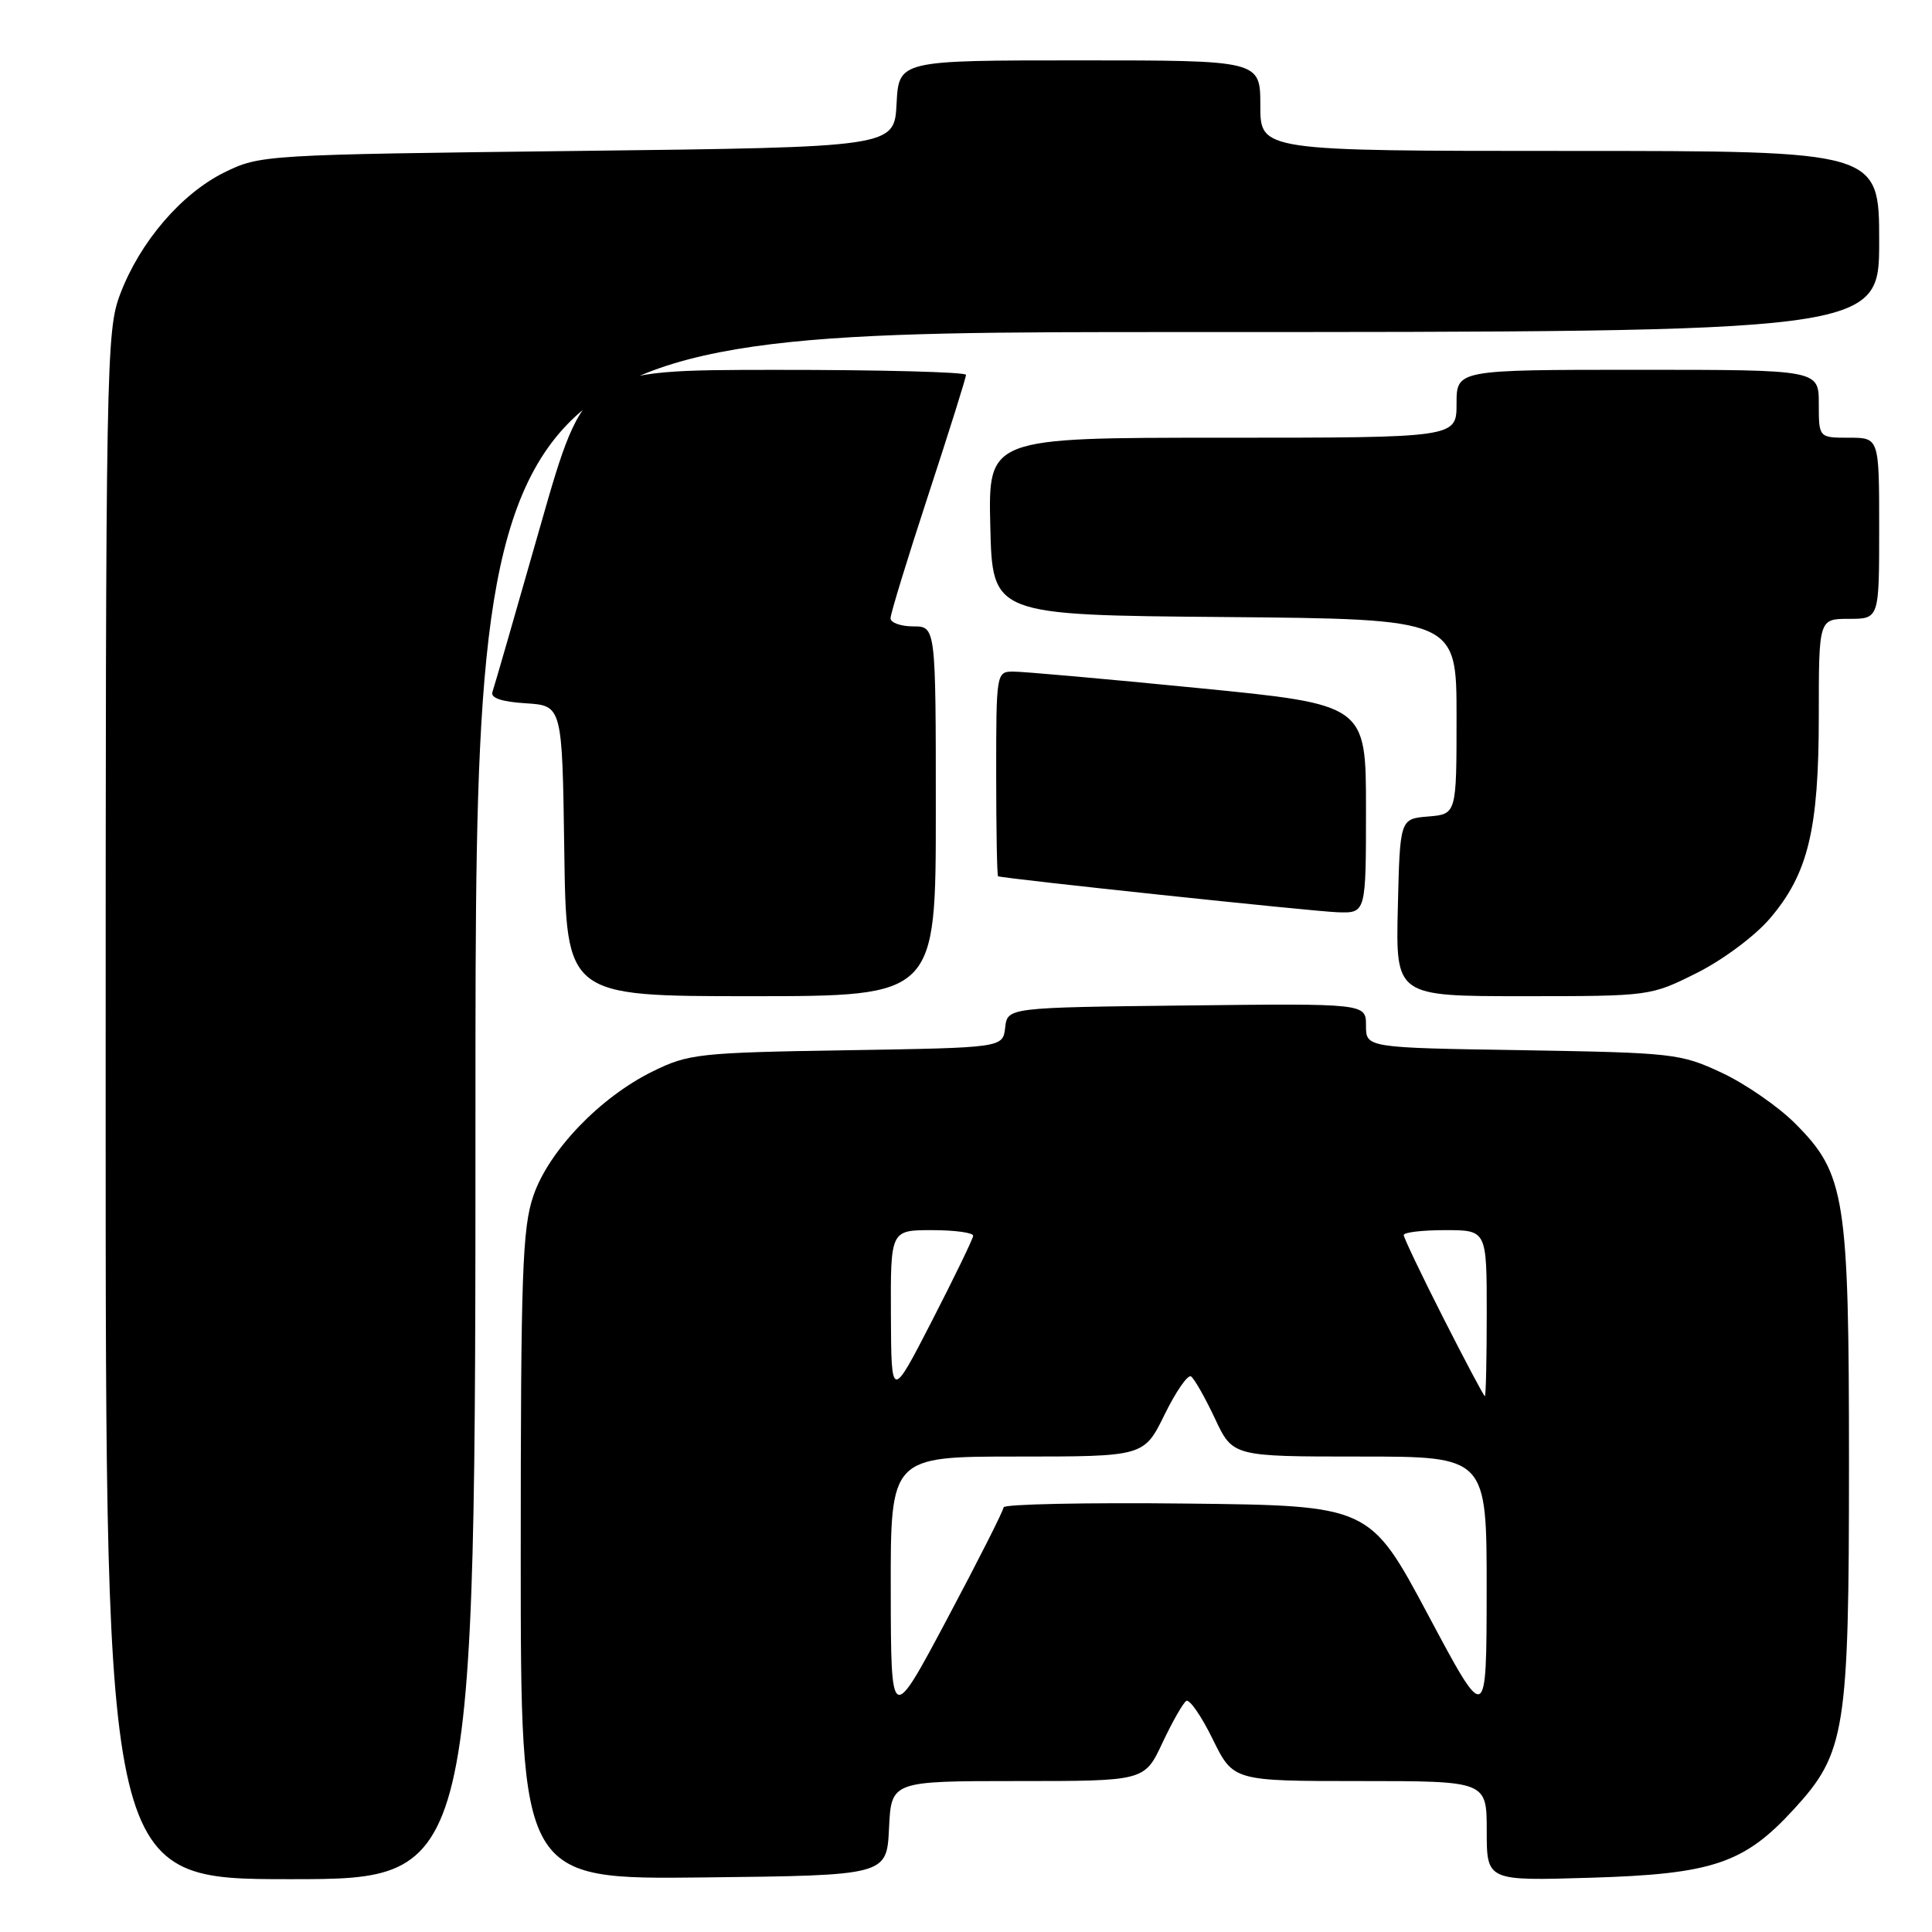 <?xml version="1.0" encoding="UTF-8" standalone="no"?>
<!DOCTYPE svg PUBLIC "-//W3C//DTD SVG 1.1//EN" "http://www.w3.org/Graphics/SVG/1.1/DTD/svg11.dtd" >
<svg xmlns="http://www.w3.org/2000/svg" xmlns:xlink="http://www.w3.org/1999/xlink" version="1.1" viewBox="0 0 256 256">
 <g >
 <path fill="currentColor"
d=" M 63.00 146.50 C 63.00 44.00 63.00 44.00 156.00 44.00 C 249.00 44.00 249.00 44.00 249.00 32.00 C 249.00 20.00 249.00 20.00 208.00 20.00 C 167.00 20.00 167.00 20.00 167.00 14.00 C 167.00 8.00 167.00 8.00 143.05 8.00 C 119.10 8.00 119.10 8.00 118.80 13.75 C 118.50 19.50 118.50 19.50 76.50 20.00 C 34.96 20.49 34.45 20.53 29.74 22.84 C 24.03 25.66 18.55 32.04 15.93 38.96 C 14.07 43.84 14.00 47.77 14.00 146.51 C 14.00 249.00 14.00 249.00 38.50 249.00 C 63.00 249.00 63.00 249.00 63.00 146.50 Z  M 117.80 242.25 C 118.10 236.00 118.10 236.00 134.88 236.00 C 151.66 236.00 151.66 236.00 154.03 230.93 C 155.34 228.15 156.76 225.65 157.19 225.38 C 157.62 225.12 159.20 227.40 160.69 230.45 C 163.42 236.00 163.42 236.00 180.21 236.00 C 197.00 236.00 197.00 236.00 197.00 242.61 C 197.00 249.23 197.00 249.23 210.75 248.81 C 226.92 248.33 231.11 246.92 237.68 239.75 C 244.54 232.28 245.00 229.40 245.00 194.00 C 245.00 158.57 244.52 155.52 237.84 148.84 C 235.62 146.62 231.25 143.60 228.15 142.15 C 222.70 139.60 221.75 139.49 201.75 139.16 C 181.00 138.83 181.00 138.83 181.00 135.89 C 181.00 132.96 181.00 132.96 157.25 133.23 C 133.50 133.50 133.50 133.50 133.19 136.16 C 132.88 138.83 132.88 138.83 112.19 139.16 C 92.60 139.48 91.24 139.63 86.50 141.96 C 79.51 145.39 72.70 152.49 70.67 158.46 C 69.21 162.73 69.00 168.83 69.00 206.20 C 69.00 249.04 69.00 249.04 93.25 248.77 C 117.50 248.50 117.50 248.50 117.80 242.25 Z  M 124.00 107.50 C 124.00 83.00 124.00 83.00 121.00 83.00 C 119.35 83.00 118.00 82.51 118.00 81.92 C 118.00 81.33 120.25 73.98 123.00 65.60 C 125.75 57.21 128.00 50.05 128.00 49.67 C 128.00 49.30 116.64 49.00 102.75 49.01 C 77.50 49.02 77.50 49.02 71.58 69.76 C 68.33 81.17 65.48 91.04 65.25 91.69 C 64.97 92.48 66.46 92.99 69.67 93.19 C 74.50 93.50 74.50 93.50 74.77 112.75 C 75.04 132.00 75.04 132.00 99.52 132.00 C 124.00 132.00 124.00 132.00 124.00 107.50 Z  M 224.82 128.93 C 228.25 127.22 232.52 124.04 234.50 121.73 C 239.59 115.78 241.00 109.95 241.00 94.82 C 241.00 82.00 241.00 82.00 245.00 82.00 C 249.00 82.00 249.00 82.00 249.00 70.00 C 249.00 58.00 249.00 58.00 245.00 58.00 C 241.00 58.00 241.00 58.00 241.00 53.50 C 241.00 49.00 241.00 49.00 217.00 49.00 C 193.00 49.00 193.00 49.00 193.00 53.50 C 193.00 58.00 193.00 58.00 161.97 58.00 C 130.94 58.00 130.94 58.00 131.22 69.75 C 131.50 81.50 131.50 81.50 162.25 81.76 C 193.00 82.03 193.00 82.03 193.00 94.95 C 193.00 107.88 193.00 107.88 189.25 108.19 C 185.50 108.50 185.50 108.50 185.22 120.25 C 184.94 132.00 184.94 132.00 201.81 132.00 C 218.64 132.00 218.70 131.99 224.82 128.93 Z  M 181.00 107.18 C 181.00 93.36 181.00 93.36 158.75 91.17 C 146.51 89.96 135.49 88.98 134.25 88.99 C 132.03 89.00 132.00 89.17 132.00 102.50 C 132.00 109.92 132.11 116.05 132.25 116.11 C 132.98 116.42 174.07 120.78 177.25 120.88 C 181.00 121.00 181.00 121.00 181.00 107.18 Z  M 118.03 210.75 C 118.00 193.00 118.00 193.00 134.79 193.00 C 151.58 193.00 151.58 193.00 154.31 187.45 C 155.80 184.40 157.38 182.12 157.81 182.38 C 158.24 182.65 159.66 185.15 160.97 187.93 C 163.34 193.00 163.34 193.00 180.17 193.00 C 197.00 193.00 197.00 193.00 196.99 210.75 C 196.97 228.50 196.97 228.50 189.24 214.00 C 181.50 199.50 181.50 199.50 157.25 199.23 C 143.91 199.08 132.99 199.31 132.98 199.73 C 132.97 200.15 129.61 206.80 125.51 214.50 C 118.06 228.50 118.06 228.50 118.03 210.75 Z  M 118.05 174.25 C 118.00 163.00 118.00 163.00 123.50 163.00 C 126.53 163.00 128.98 163.34 128.95 163.75 C 128.92 164.16 126.47 169.22 123.50 175.00 C 118.10 185.50 118.10 185.50 118.05 174.25 Z  M 191.25 174.64 C 188.36 168.95 186.00 164.00 186.00 163.65 C 186.00 163.29 188.47 163.00 191.50 163.00 C 197.00 163.00 197.00 163.00 197.00 174.00 C 197.00 180.05 196.89 185.00 196.75 185.00 C 196.61 184.99 194.14 180.33 191.25 174.64 Z "/>
</g>
</svg>